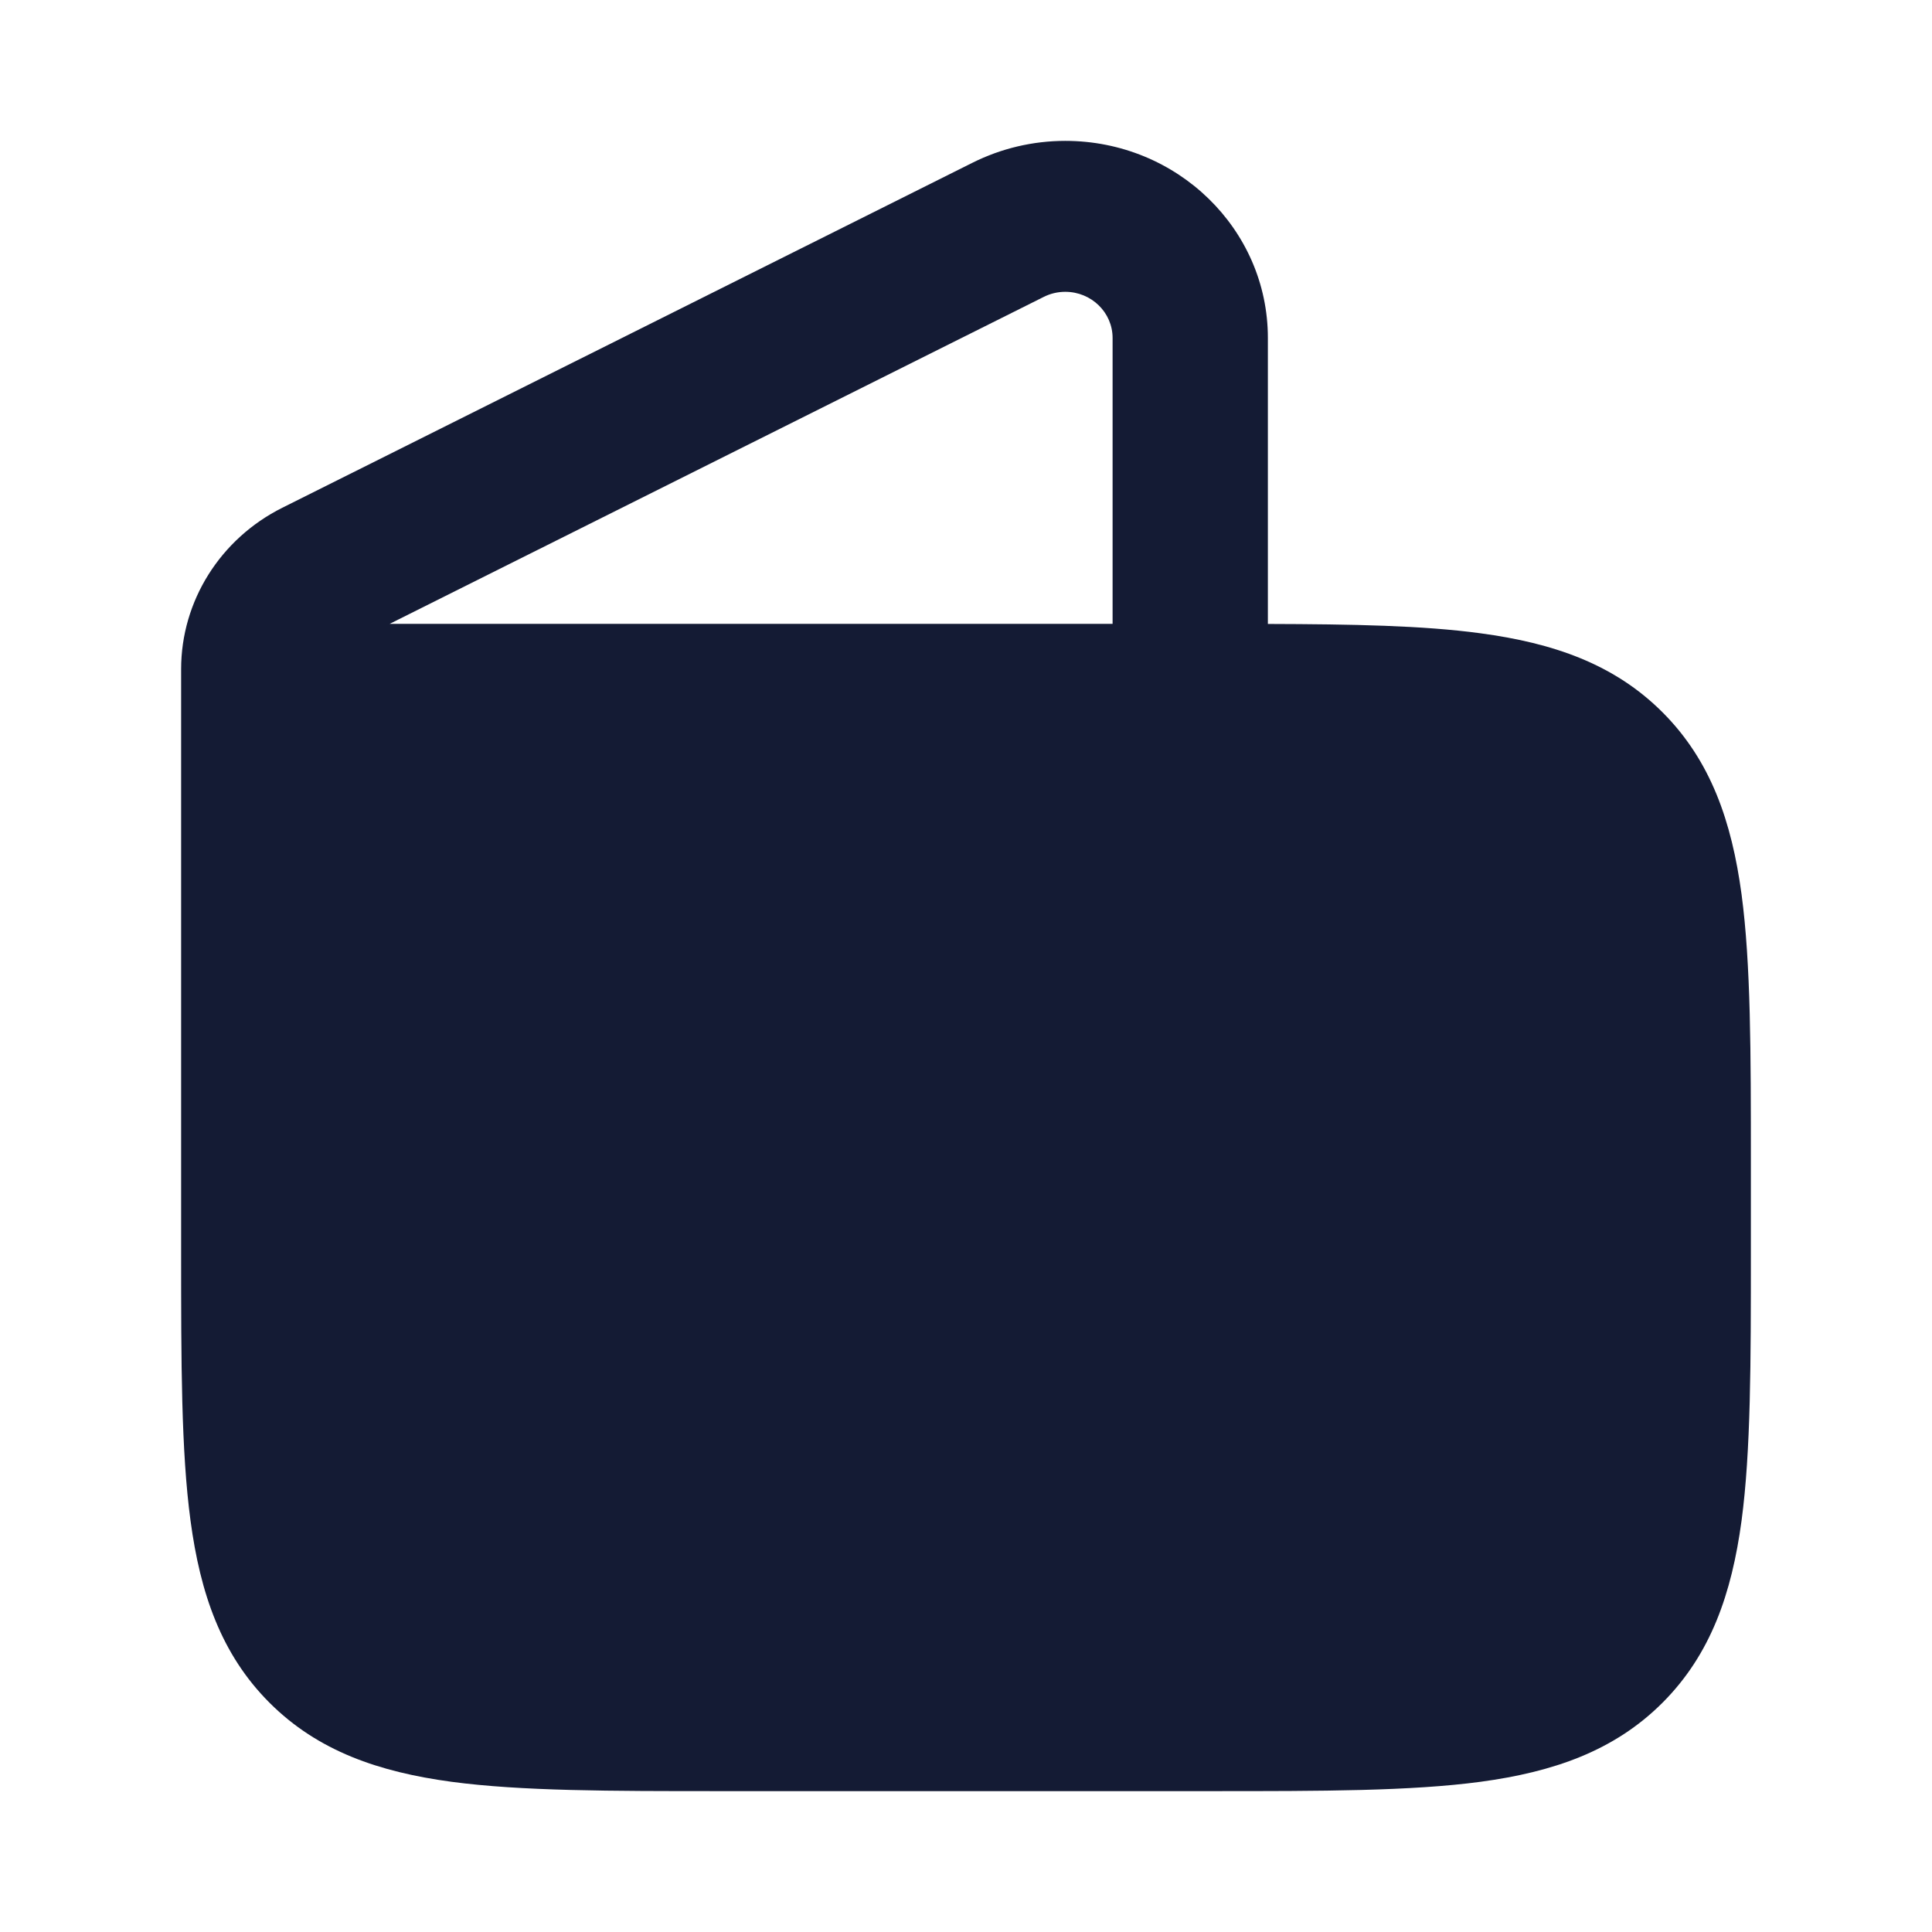 <svg width="24" height="24" viewBox="0 0 24 24" fill="none" xmlns="http://www.w3.org/2000/svg">
<path fill-rule="evenodd" clip-rule="evenodd" d="M12.964 3.689C13.047 3.647 13.139 3.625 13.233 3.625C13.558 3.625 13.821 3.882 13.821 4.198V7.75H4.84L12.964 3.689ZM2.25 8.5V8.312C2.25 7.467 2.736 6.693 3.508 6.307L12.082 2.021C12.438 1.843 12.833 1.75 13.233 1.75C14.623 1.75 15.75 2.846 15.75 4.198V7.751C16.802 7.754 17.677 7.77 18.392 7.867C19.292 7.988 20.05 8.246 20.652 8.848C21.254 9.45 21.512 10.208 21.634 11.108C21.75 11.975 21.75 13.078 21.75 14.445V15.555C21.75 16.922 21.75 18.025 21.634 18.892C21.512 19.792 21.254 20.55 20.652 21.152C20.05 21.754 19.292 22.012 18.392 22.134C17.525 22.25 16.422 22.25 15.055 22.25H8.945C7.578 22.25 6.475 22.25 5.608 22.134C4.708 22.012 3.95 21.754 3.348 21.152C2.746 20.55 2.488 19.792 2.367 18.892C2.25 18.025 2.25 16.922 2.25 15.555V15.555V9.557V8.5Z" fill="#141B34"/>
</svg>
